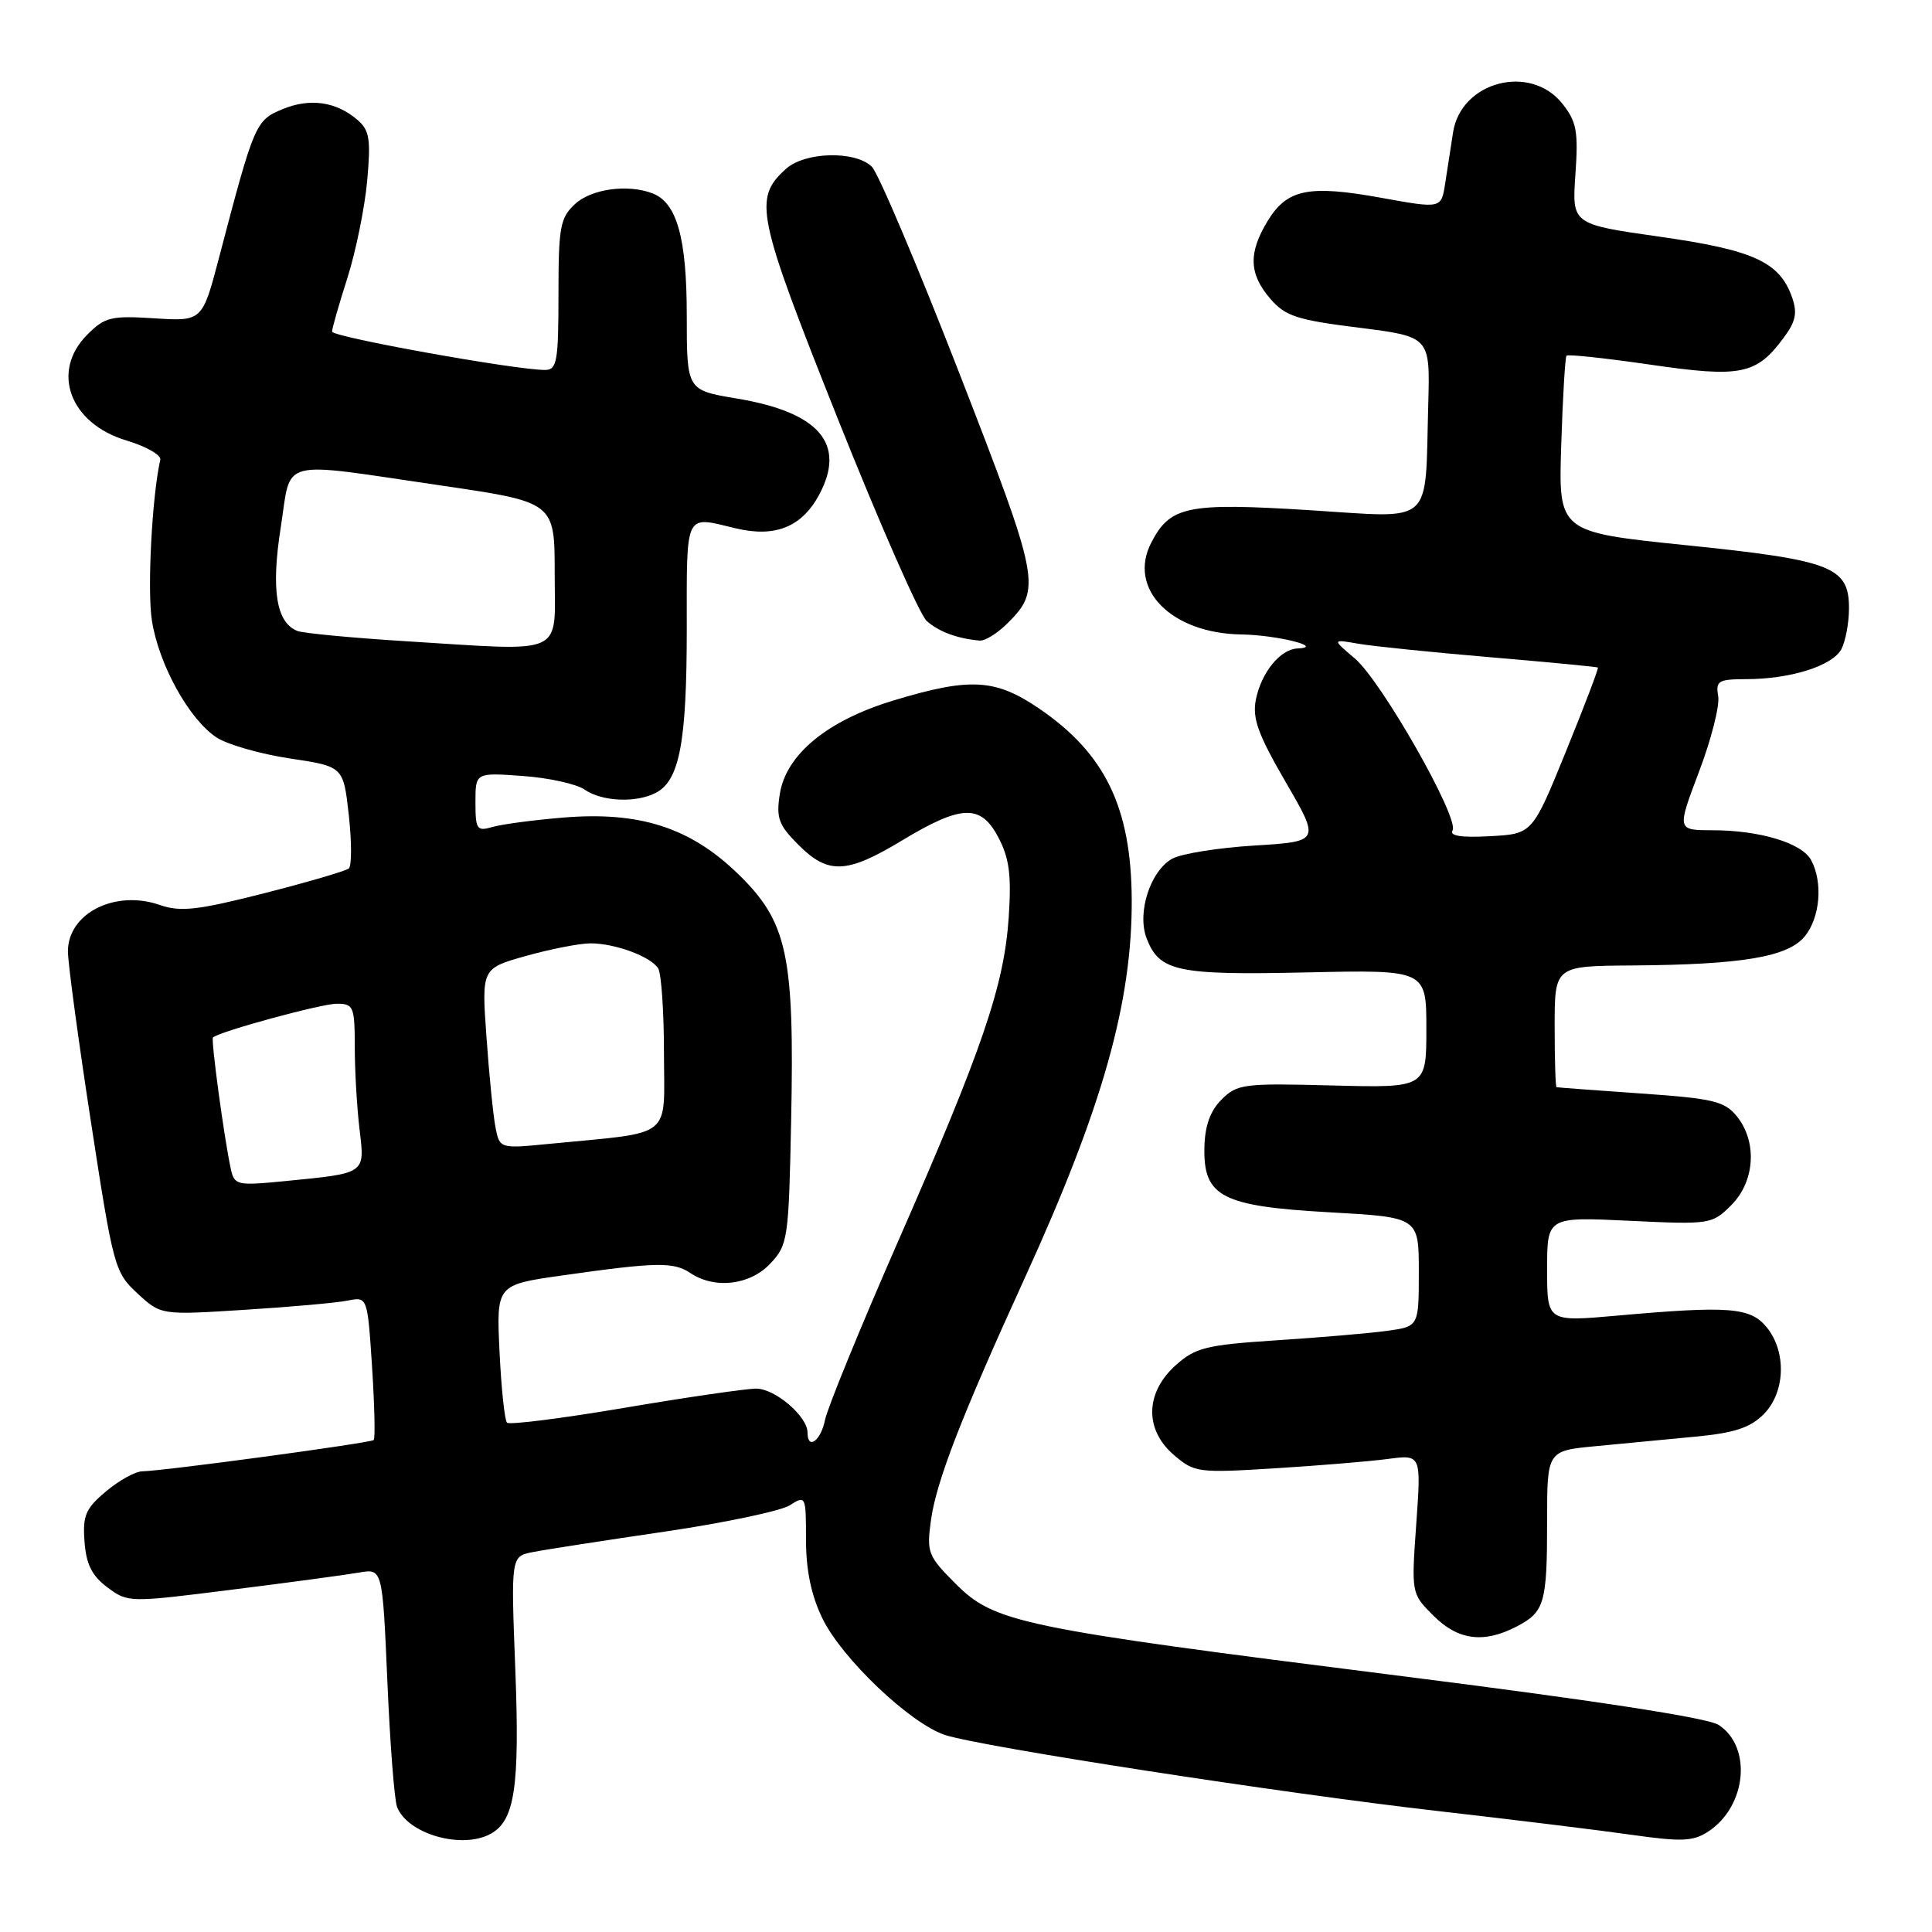 <?xml version="1.0" encoding="UTF-8" standalone="no"?>
<!DOCTYPE svg PUBLIC "-//W3C//DTD SVG 1.1//EN" "http://www.w3.org/Graphics/SVG/1.1/DTD/svg11.dtd" >
<svg xmlns="http://www.w3.org/2000/svg" xmlns:xlink="http://www.w3.org/1999/xlink" version="1.1" viewBox="0 0 256 256">
 <g >
 <path fill="currentColor"
d=" M 64.96 243.02 C 68.21 241.28 68.88 236.87 68.28 221.17 C 67.70 206.22 67.70 206.22 70.60 205.66 C 72.20 205.34 80.03 204.13 88.00 202.96 C 95.97 201.79 103.47 200.21 104.65 199.46 C 106.76 198.11 106.80 198.19 106.80 204.02 C 106.80 208.07 107.49 211.38 108.97 214.44 C 111.55 219.77 120.65 228.41 125.24 229.90 C 130.09 231.47 169.93 237.62 190.50 239.97 C 200.40 241.10 211.99 242.52 216.25 243.13 C 222.83 244.06 224.35 244.00 226.35 242.69 C 231.43 239.36 232.20 231.49 227.73 228.56 C 226.29 227.62 211.15 225.29 185.00 222.00 C 135.09 215.70 131.79 215.02 126.62 209.85 C 122.96 206.19 122.77 205.71 123.35 201.48 C 124.06 196.31 127.30 187.93 135.85 169.20 C 146.10 146.74 150.03 132.79 149.96 119.18 C 149.89 106.99 146.43 99.85 137.71 93.90 C 131.88 89.92 128.52 89.74 118.32 92.84 C 109.61 95.48 104.15 99.99 103.33 105.20 C 102.83 108.40 103.17 109.33 105.80 111.95 C 109.73 115.89 112.18 115.79 119.45 111.41 C 127.43 106.59 129.97 106.51 132.31 111.00 C 133.75 113.76 134.03 116.00 133.66 121.55 C 133.05 130.60 130.21 138.93 119.00 164.49 C 113.99 175.92 109.64 186.56 109.32 188.14 C 108.77 190.92 107.00 192.20 107.00 189.81 C 107.00 187.68 102.70 184.00 100.21 184.00 C 98.87 184.00 91.02 185.14 82.76 186.54 C 74.50 187.94 67.49 188.83 67.18 188.51 C 66.87 188.20 66.42 183.96 66.19 179.09 C 65.77 170.24 65.77 170.24 74.53 169.00 C 86.97 167.23 89.25 167.19 91.47 168.68 C 94.72 170.85 99.37 170.30 102.08 167.42 C 104.40 164.94 104.51 164.20 104.83 148.49 C 105.28 126.55 104.35 122.18 97.84 115.84 C 91.48 109.65 84.75 107.48 74.55 108.34 C 70.67 108.66 66.49 109.22 65.25 109.58 C 63.19 110.18 63.00 109.91 63.00 106.30 C 63.00 102.37 63.00 102.37 69.25 102.82 C 72.69 103.06 76.39 103.88 77.47 104.63 C 79.78 106.23 84.35 106.42 86.96 105.02 C 90.05 103.37 91.00 98.29 91.00 83.35 C 91.00 67.64 90.65 68.36 97.50 70.01 C 102.70 71.25 106.23 69.84 108.53 65.58 C 112.17 58.82 108.57 54.62 97.59 52.80 C 91.00 51.70 91.00 51.70 91.00 41.80 C 91.00 31.52 89.69 26.86 86.46 25.62 C 83.17 24.36 78.35 25.03 76.19 27.04 C 74.22 28.87 74.00 30.08 74.00 39.04 C 74.00 47.85 73.80 49.00 72.25 49.02 C 68.49 49.06 44.00 44.65 44.00 43.94 C 44.00 43.52 44.91 40.33 46.03 36.84 C 47.14 33.35 48.32 27.58 48.65 24.00 C 49.15 18.44 48.97 17.27 47.37 15.89 C 44.54 13.45 41.04 12.96 37.40 14.48 C 33.86 15.96 33.69 16.36 29.05 34.04 C 26.81 42.58 26.81 42.58 20.47 42.18 C 14.72 41.81 13.89 42.01 11.57 44.34 C 6.69 49.22 9.24 56.11 16.76 58.37 C 19.37 59.15 21.38 60.30 21.24 60.92 C 20.14 65.73 19.49 78.21 20.13 82.24 C 21.05 88.09 25.07 95.34 28.70 97.72 C 30.13 98.66 34.50 99.91 38.40 100.50 C 45.50 101.56 45.50 101.56 46.22 108.02 C 46.61 111.57 46.61 114.74 46.22 115.08 C 45.82 115.41 40.76 116.89 34.97 118.37 C 26.16 120.61 23.91 120.86 21.20 119.92 C 15.26 117.85 9.00 121.00 9.00 126.07 C 9.00 127.58 10.37 137.75 12.05 148.66 C 15.01 167.90 15.19 168.59 18.21 171.38 C 21.33 174.26 21.33 174.26 32.37 173.56 C 38.45 173.18 44.61 172.63 46.06 172.34 C 48.69 171.81 48.69 171.81 49.30 181.12 C 49.63 186.24 49.73 190.61 49.52 190.81 C 49.13 191.20 21.80 194.90 18.83 194.96 C 17.91 194.98 15.75 196.18 14.03 197.63 C 11.33 199.90 10.94 200.82 11.20 204.28 C 11.42 207.30 12.19 208.81 14.24 210.34 C 16.96 212.36 17.09 212.36 30.74 210.64 C 38.31 209.69 45.89 208.67 47.59 208.37 C 50.68 207.84 50.68 207.84 51.33 222.81 C 51.68 231.04 52.26 238.51 52.61 239.42 C 53.98 242.99 61.13 245.07 64.96 243.02 Z  M 200.93 215.54 C 204.67 213.60 205.00 212.47 205.00 201.53 C 205.00 192.23 205.00 192.23 211.50 191.62 C 215.07 191.28 221.01 190.71 224.68 190.36 C 229.79 189.88 231.91 189.18 233.68 187.41 C 236.56 184.53 236.76 179.16 234.11 175.89 C 231.95 173.22 229.14 173.00 214.25 174.33 C 205.00 175.15 205.00 175.15 205.00 168.20 C 205.00 161.24 205.00 161.24 215.91 161.76 C 226.63 162.27 226.86 162.23 229.41 159.68 C 232.54 156.55 232.87 151.30 230.15 147.93 C 228.51 145.91 227.05 145.56 217.40 144.89 C 211.40 144.47 206.39 144.10 206.25 144.06 C 206.11 144.03 206.00 140.40 206.00 136.00 C 206.00 128.00 206.00 128.00 216.25 127.93 C 230.90 127.82 236.93 126.80 239.16 124.05 C 241.18 121.55 241.56 116.92 239.99 113.98 C 238.77 111.70 233.19 110.01 226.85 110.01 C 222.20 110.00 222.20 110.00 225.13 102.25 C 226.75 97.99 227.89 93.49 227.67 92.25 C 227.32 90.22 227.68 90.00 231.39 89.99 C 237.23 89.99 242.81 88.23 243.99 86.02 C 244.54 84.98 245.00 82.54 245.00 80.59 C 245.00 75.10 242.72 74.22 223.40 72.24 C 206.50 70.50 206.50 70.50 206.87 59.00 C 207.07 52.67 207.39 47.33 207.57 47.13 C 207.76 46.92 212.76 47.46 218.69 48.32 C 230.68 50.07 232.73 49.65 236.35 44.75 C 237.96 42.58 238.19 41.45 237.44 39.35 C 235.79 34.70 232.32 33.12 219.89 31.36 C 208.29 29.71 208.29 29.71 208.75 23.11 C 209.15 17.41 208.91 16.12 207.03 13.75 C 202.79 8.39 193.59 10.79 192.54 17.53 C 192.24 19.44 191.77 22.50 191.49 24.32 C 190.98 27.65 190.98 27.65 183.02 26.21 C 173.41 24.47 170.55 25.05 167.97 29.28 C 165.40 33.50 165.49 36.29 168.30 39.56 C 170.30 41.89 171.81 42.39 180.05 43.42 C 189.50 44.61 189.50 44.61 189.25 53.55 C 188.80 69.92 190.23 68.64 173.49 67.60 C 157.29 66.59 155.06 67.05 152.55 71.90 C 149.38 78.03 155.18 83.93 164.50 84.07 C 169.21 84.14 175.67 85.76 171.90 85.93 C 169.63 86.03 167.13 89.12 166.41 92.70 C 165.92 95.17 166.68 97.29 170.36 103.63 C 174.93 111.50 174.93 111.50 166.21 112.04 C 161.42 112.33 156.52 113.12 155.33 113.78 C 152.43 115.39 150.64 120.91 151.92 124.30 C 153.61 128.73 155.94 129.23 173.13 128.85 C 189.00 128.50 189.00 128.50 189.00 136.33 C 189.00 144.15 189.00 144.15 176.53 143.83 C 164.81 143.52 163.93 143.63 161.87 145.69 C 160.36 147.19 159.65 149.17 159.59 152.05 C 159.45 158.58 161.89 159.84 176.25 160.64 C 188.00 161.30 188.00 161.30 188.00 168.54 C 188.00 175.77 188.00 175.77 183.75 176.35 C 181.41 176.67 174.82 177.23 169.11 177.60 C 159.83 178.21 158.41 178.56 155.80 180.89 C 151.74 184.52 151.63 189.42 155.52 192.77 C 158.27 195.13 158.71 195.19 168.93 194.56 C 174.74 194.20 181.48 193.64 183.91 193.32 C 188.32 192.73 188.32 192.73 187.66 201.94 C 187.01 211.16 187.01 211.16 189.93 214.08 C 193.19 217.34 196.57 217.79 200.93 215.54 Z  M 133.50 82.59 C 138.03 78.07 137.81 76.96 127.12 49.46 C 121.60 35.27 116.39 22.96 115.53 22.10 C 113.36 19.94 106.65 20.10 104.14 22.38 C 99.80 26.31 100.23 28.41 110.96 55.36 C 116.53 69.33 121.85 81.44 122.79 82.28 C 124.40 83.71 126.86 84.62 129.80 84.88 C 130.51 84.95 132.18 83.91 133.50 82.59 Z  M 30.57 154.83 C 29.69 150.74 27.93 137.74 28.22 137.47 C 29.07 136.68 42.58 133.00 44.61 133.00 C 46.85 133.00 47.00 133.35 47.01 138.75 C 47.01 141.91 47.30 146.81 47.64 149.64 C 48.35 155.58 48.55 155.44 37.79 156.50 C 31.33 157.13 31.06 157.06 30.57 154.83 Z  M 65.65 149.36 C 65.35 147.78 64.81 142.41 64.46 137.41 C 63.81 128.32 63.81 128.32 69.72 126.66 C 72.97 125.75 76.81 125.00 78.25 125.00 C 81.51 125.00 86.21 126.74 87.21 128.31 C 87.63 128.97 87.98 134.06 87.98 139.64 C 88.00 151.06 89.40 149.95 72.85 151.56 C 66.21 152.21 66.21 152.21 65.65 149.36 Z  M 53.68 84.96 C 46.64 84.52 40.22 83.91 39.42 83.61 C 36.60 82.52 35.90 78.18 37.20 69.88 C 38.66 60.58 36.55 61.13 58.50 64.34 C 73.50 66.54 73.50 66.54 73.50 76.02 C 73.50 87.08 75.25 86.29 53.68 84.96 Z  M 192.47 110.04 C 193.43 108.49 183.05 90.22 179.51 87.24 C 176.50 84.69 176.50 84.69 180.00 85.30 C 181.93 85.63 189.80 86.44 197.50 87.09 C 205.20 87.74 211.60 88.36 211.73 88.45 C 211.85 88.55 209.95 93.54 207.50 99.56 C 203.05 110.50 203.05 110.50 197.43 110.80 C 193.65 111.01 192.03 110.76 192.47 110.04 Z "/>
</g>
</svg>